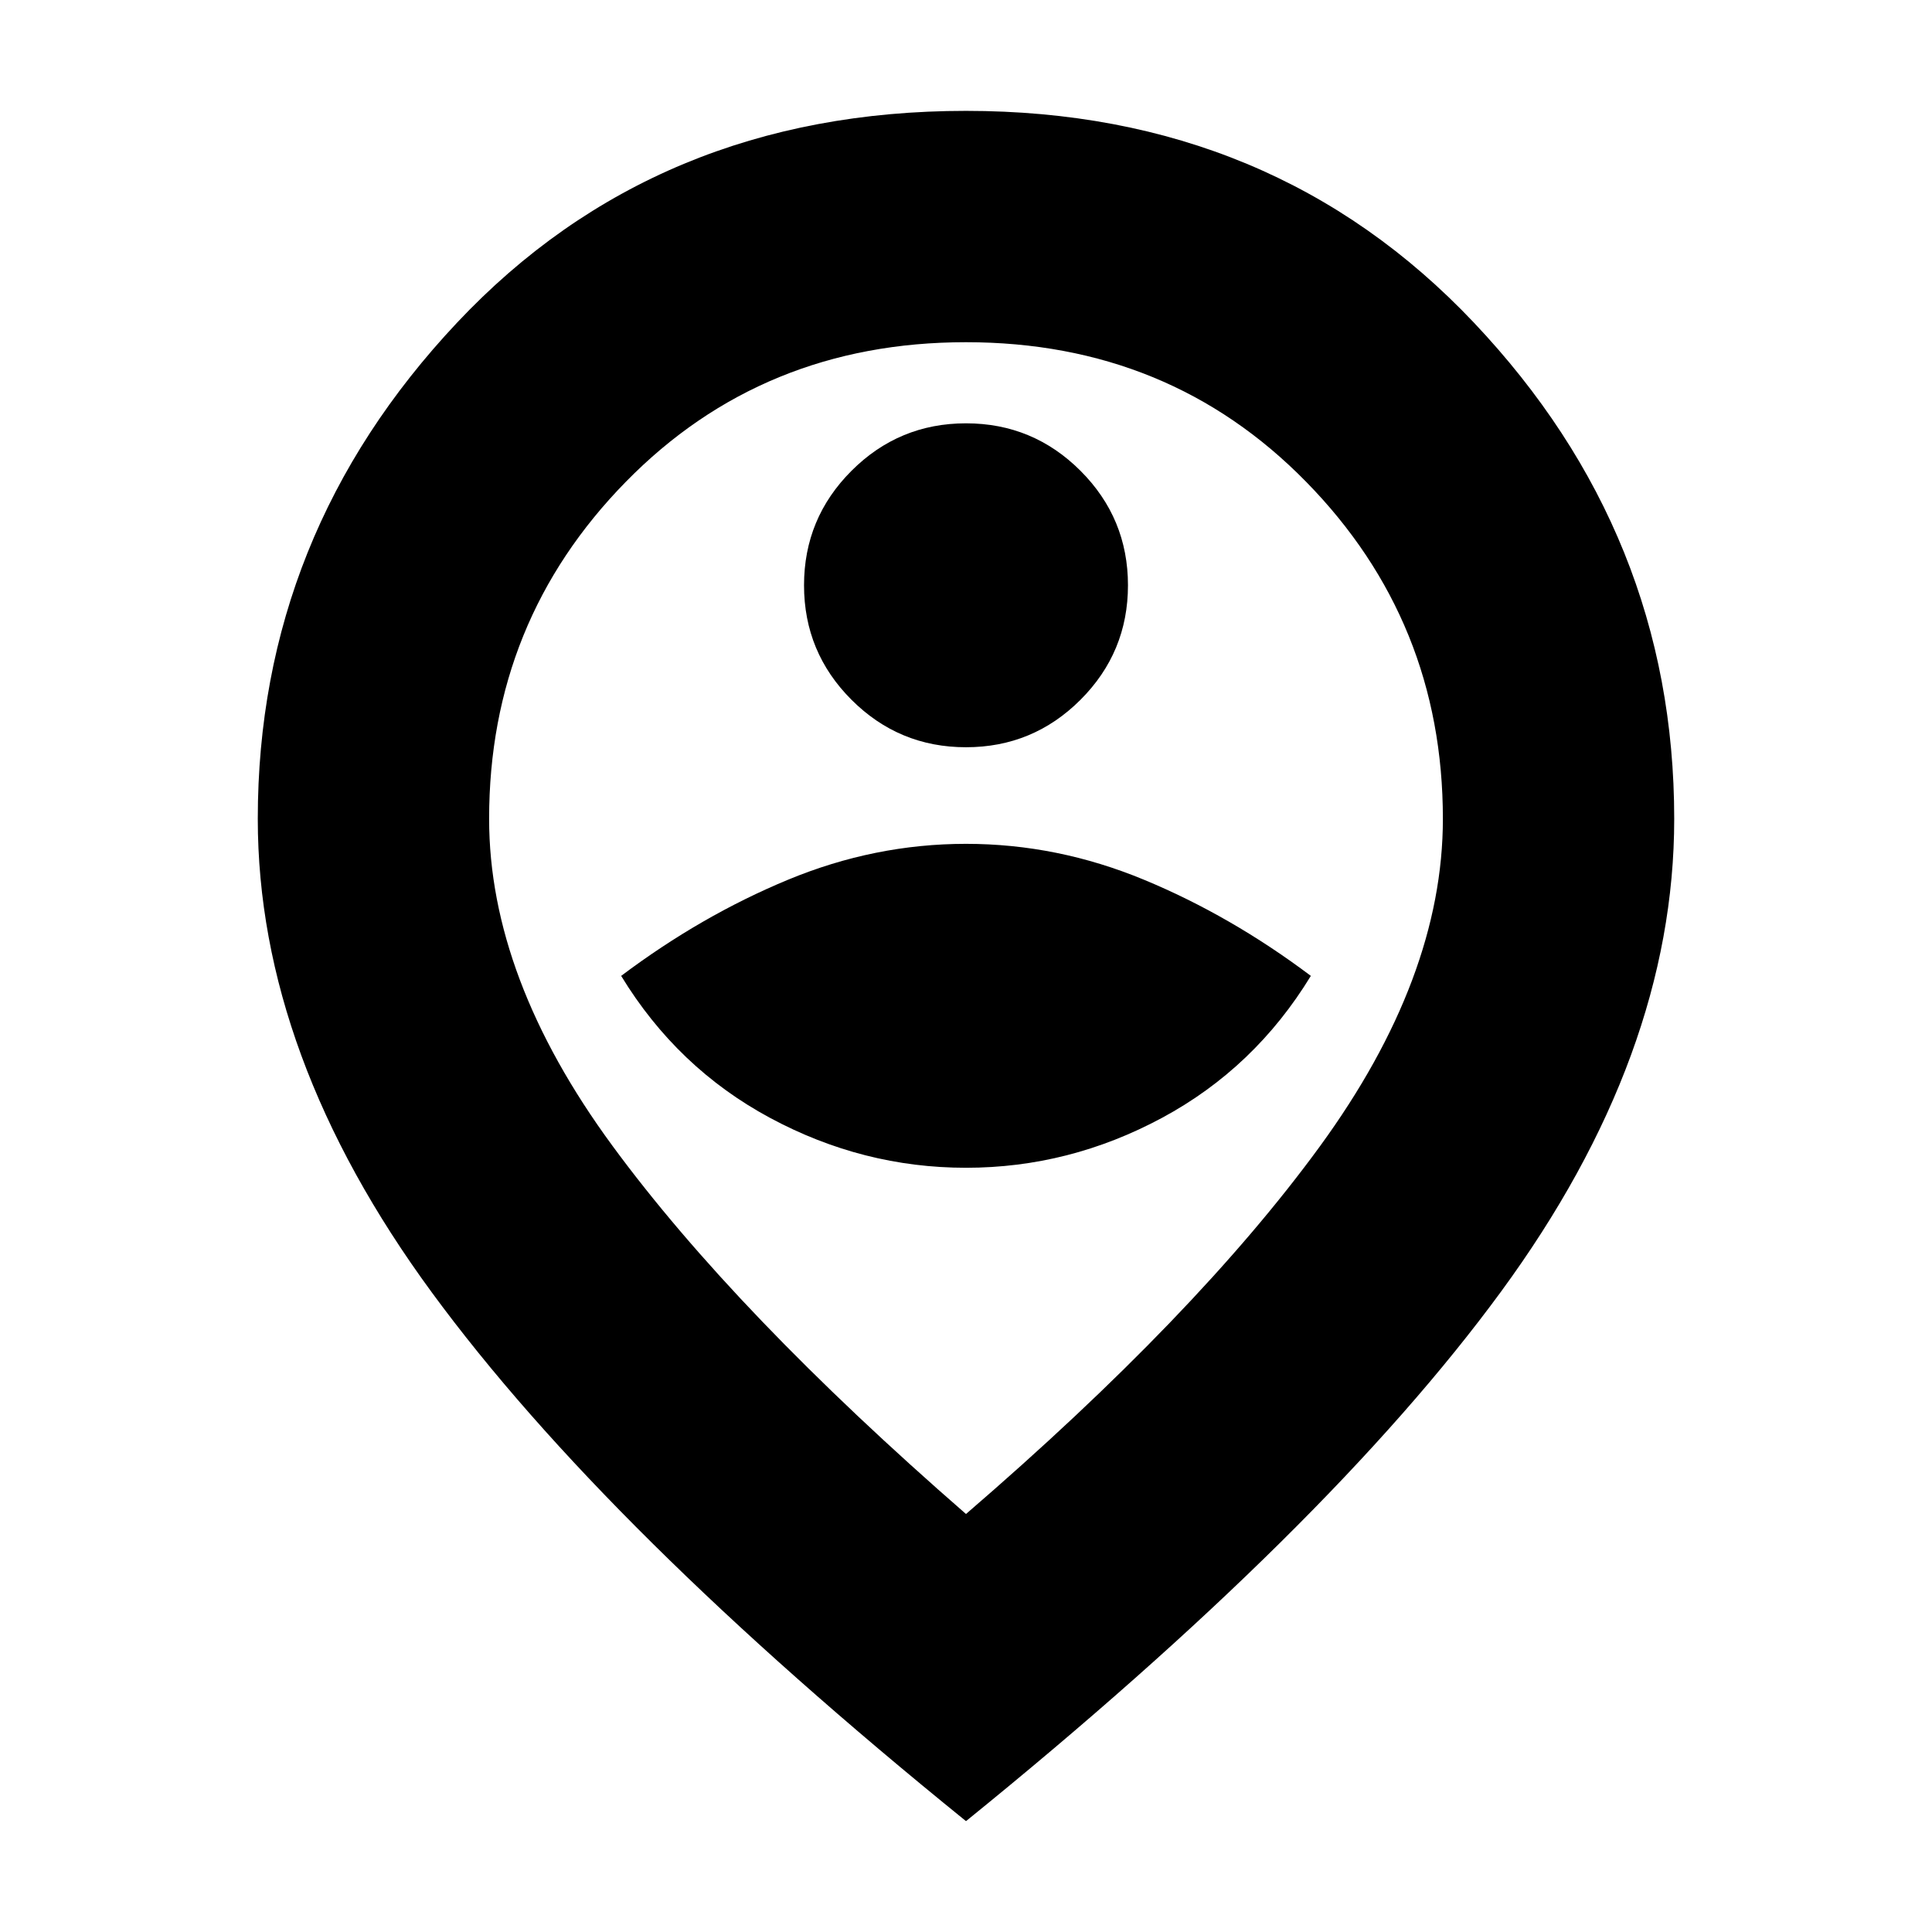 <svg xmlns="http://www.w3.org/2000/svg" height="20" viewBox="0 -960 960 960" width="20"><path d="M480-379.74q51.3 0 97.39-24.8 46.09-24.81 73.96-70.55-39.74-29.87-82.83-47.74Q525.43-540.7 480-540.7q-45.43 0-88.52 17.87-43.09 17.87-82.83 47.74 27.87 45.74 73.96 70.55 46.09 24.8 97.39 24.8Zm0-208.96q33.3 0 56.89-23.58 23.59-23.59 23.59-56.89 0-33.31-23.59-56.89-23.59-23.59-56.89-23.59t-56.89 23.59q-23.59 23.58-23.59 56.89 0 33.3 23.59 56.89Q446.7-588.7 480-588.7Zm0 381q114.61-98.74 175.78-182.6 61.18-83.87 61.18-162.83 0-98.16-67.98-167.49-67.98-69.34-169-69.34T311-720.62q-67.96 69.33-67.96 167.49 0 78.96 61.18 162.33Q365.39-307.44 480-207.7Zm0 152.61Q301.17-199.78 214.63-317.72q-86.54-117.93-86.54-235.41 0-141.32 99.03-246.55Q326.16-904.91 480-904.91q152.84 0 252.38 105.23 99.53 105.23 99.53 246.55 0 117.48-86.04 234.91Q659.83-200.78 480-55.09ZM480-552Z"/></svg>